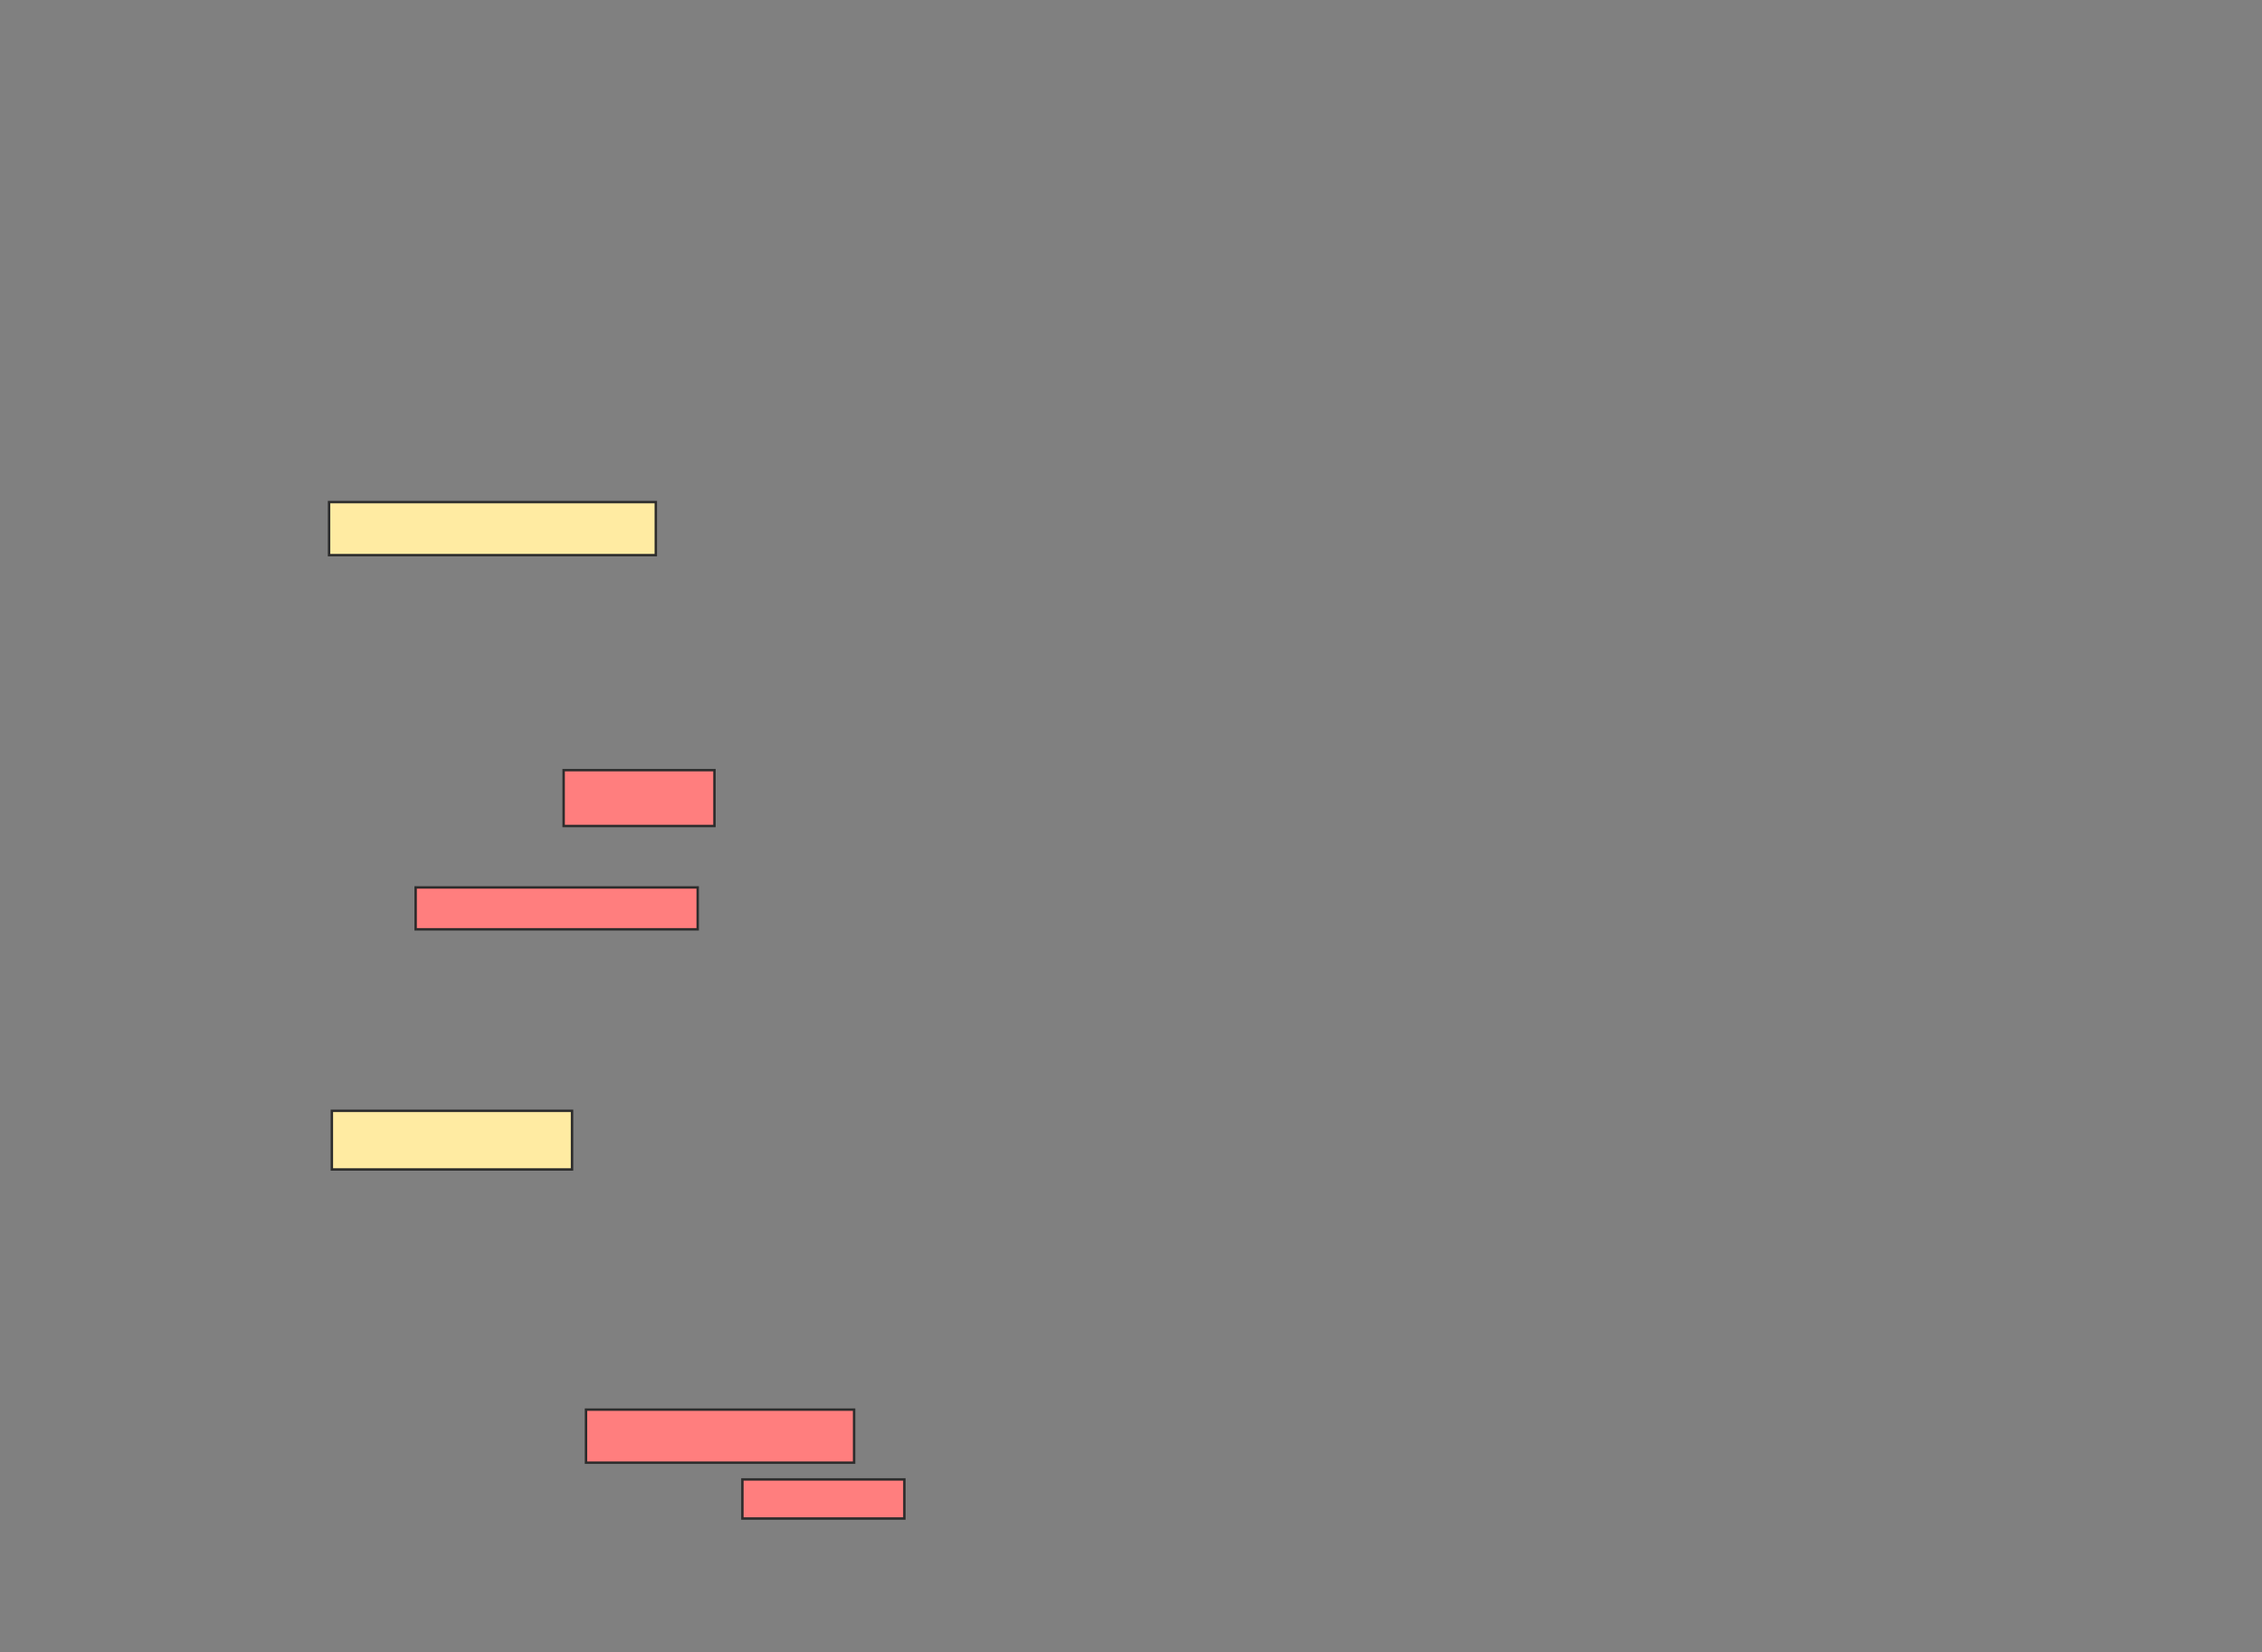 <svg xmlns="http://www.w3.org/2000/svg" width="931" height="680">
 <rect width="100%" height="100%" fill="#808080" stroke="none"/>
 <!-- Created with Image Occlusion Enhanced -->
 <g>
  <title>Labels</title>
 </g>
 <g>
  <title>Masks</title>
  <g id="508a752ee26947b8ad9639696ab0a7e7-ao-1">
   <rect height="21.839" width="134.483" y="206.667" x="135.437" stroke-linecap="null" stroke-linejoin="null" stroke-dasharray="null" stroke="#2D2D2D" fill="#FFEBA2"/>
   <rect height="24.138" width="98.851" y="457.241" x="136.586" stroke-linecap="null" stroke-linejoin="null" stroke-dasharray="null" stroke="#2D2D2D" fill="#FFEBA2"/>
  </g>
  <g id="508a752ee26947b8ad9639696ab0a7e7-ao-2" class="qshape">
   <g class="qshape">
    <rect height="21.839" width="110.345" y="580.23" x="241.184" stroke-linecap="null" stroke-linejoin="null" stroke-dasharray="null" stroke="#2D2D2D" fill="#FF7E7E" class="qshape"/>
    <rect height="16.092" width="66.667" y="608.966" x="305.552" stroke-linecap="null" stroke-linejoin="null" stroke-dasharray="null" stroke="#2D2D2D" fill="#FF7E7E" class="qshape"/>
   </g>
   <g class="qshape">
    <rect height="22.989" width="62.069" y="317.012" x="231.989" stroke-linecap="null" stroke-linejoin="null" stroke-dasharray="null" stroke="#2D2D2D" fill="#FF7E7E" class="qshape"/>
    <rect height="17.241" width="116.092" y="365.287" x="171.069" stroke-linecap="null" stroke-linejoin="null" stroke-dasharray="null" stroke="#2D2D2D" fill="#FF7E7E" class="qshape"/>
   </g>
  </g>
 </g>
</svg>